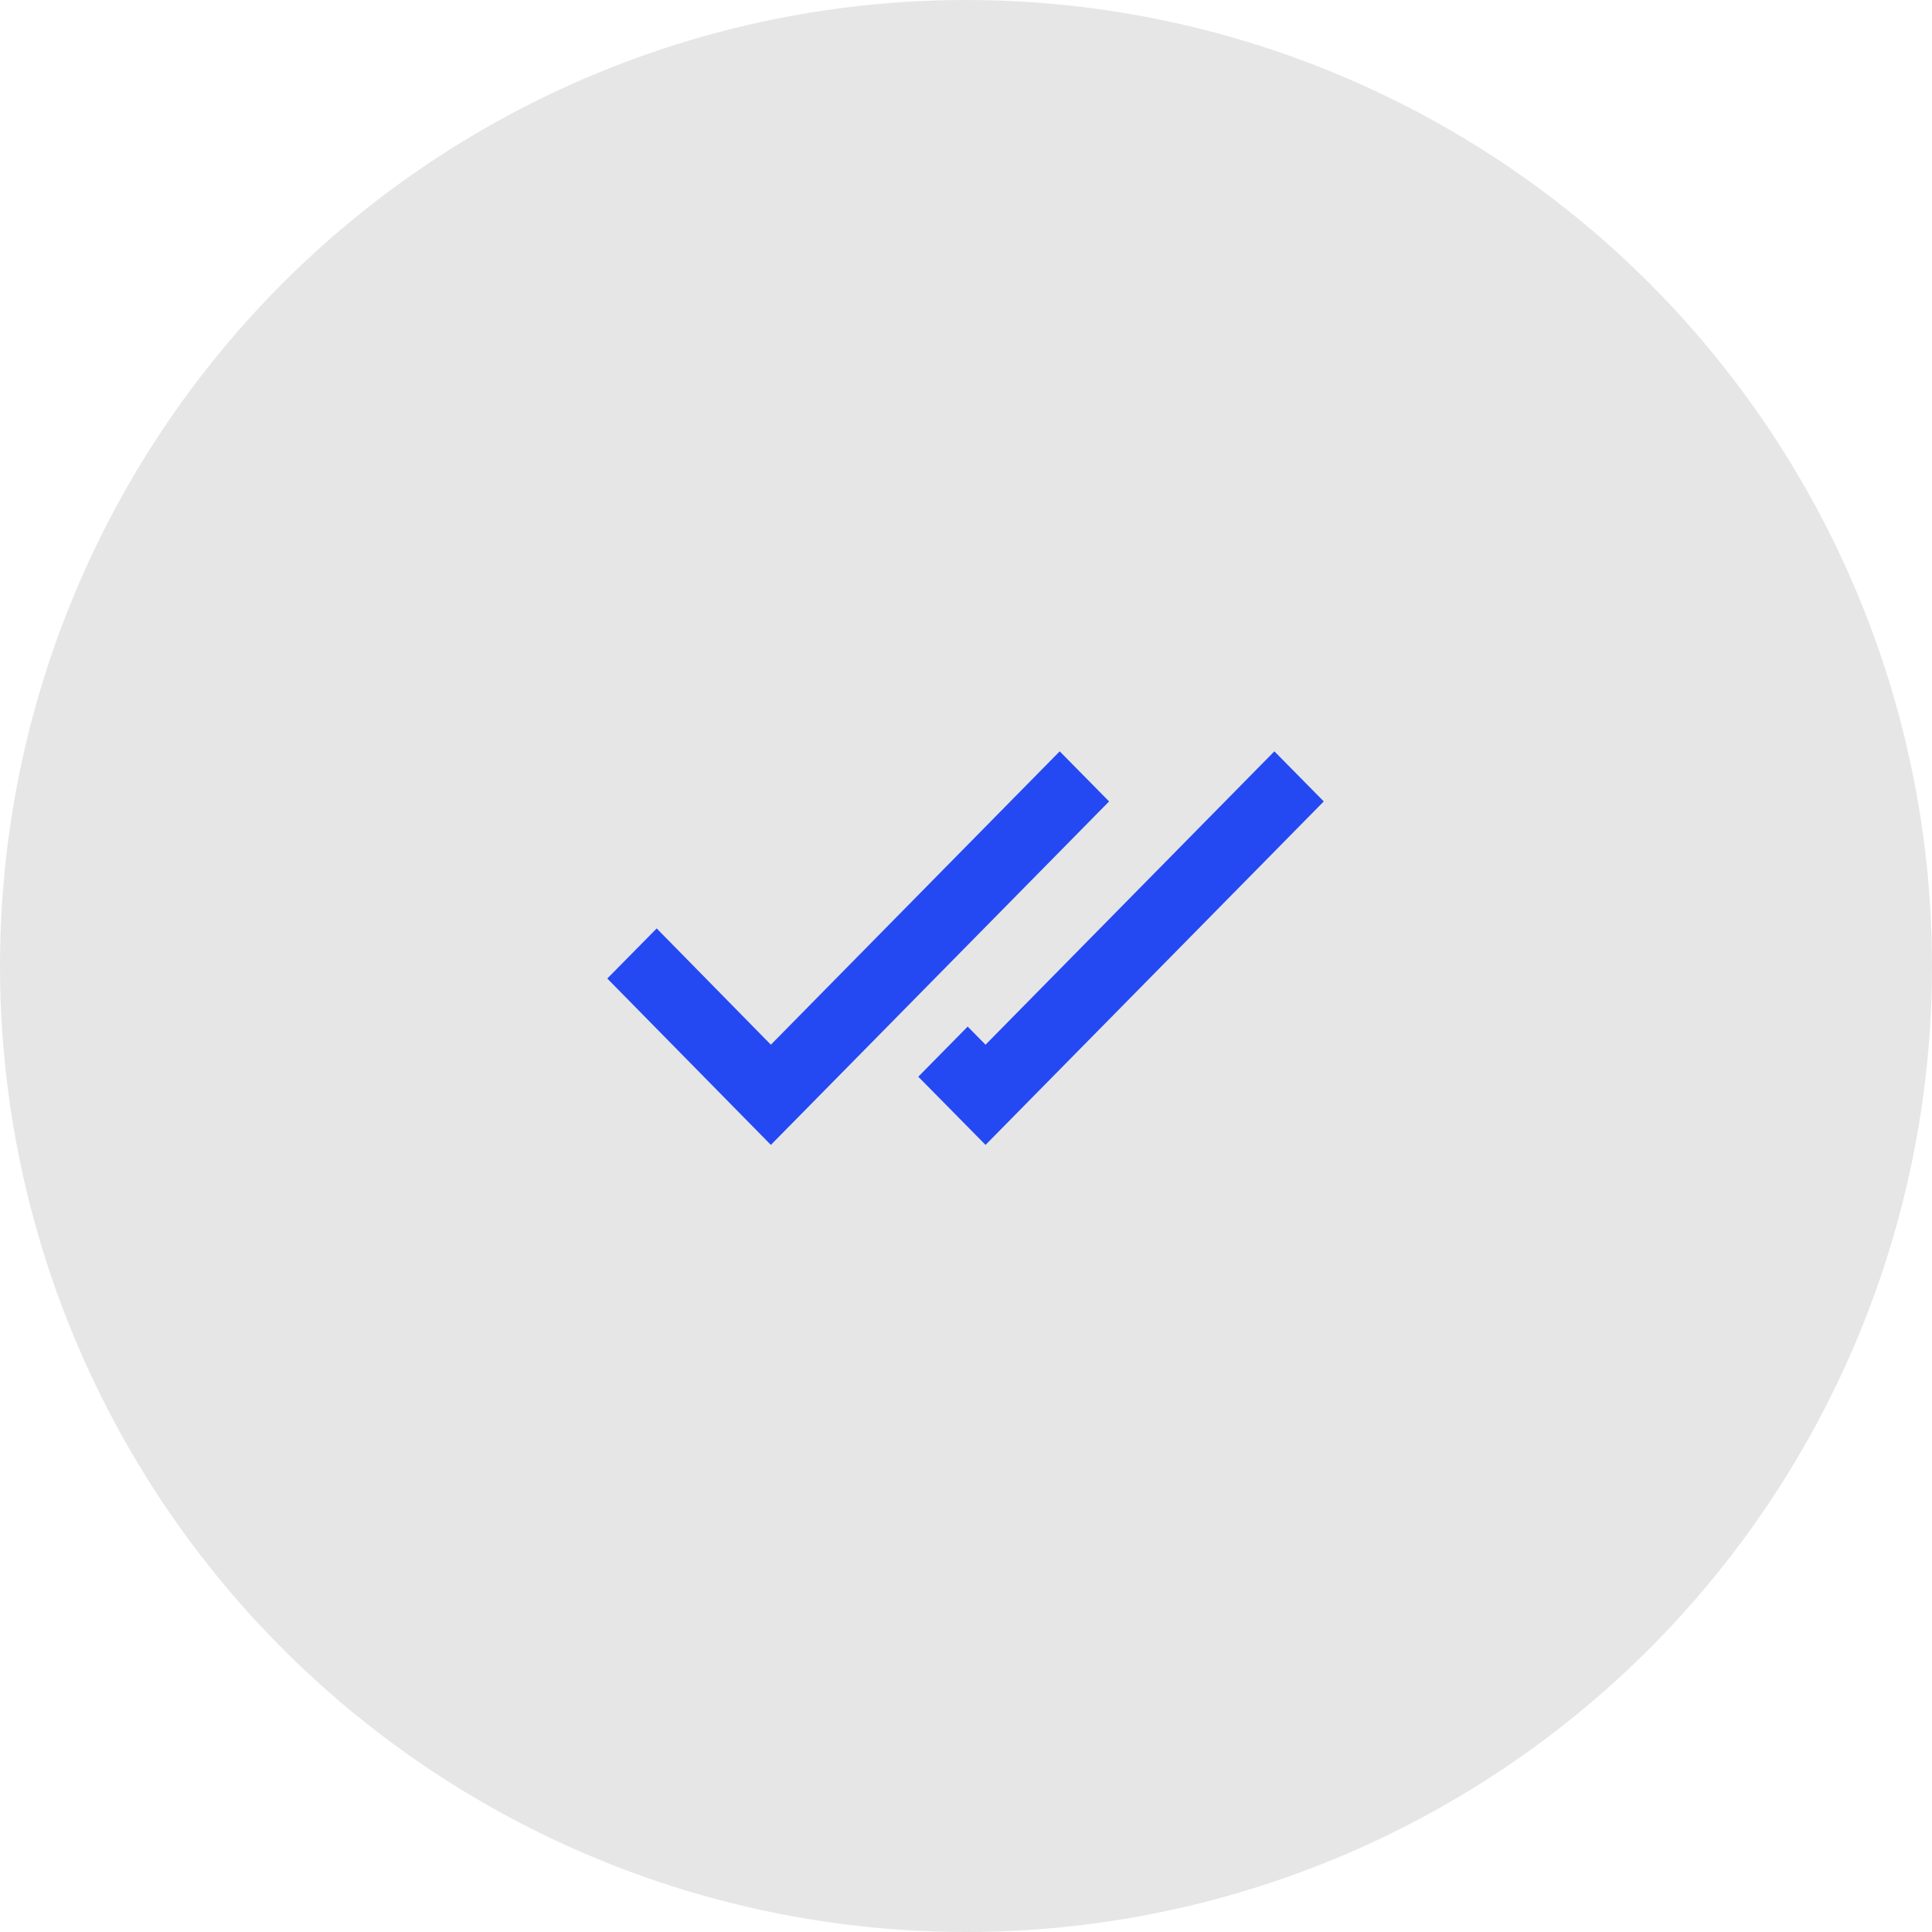 <svg width="72" height="72" viewBox="0 0 72 72" fill="none" xmlns="http://www.w3.org/2000/svg">
<circle cx="36" cy="36" r="36" fill="#E6E6E6"/>
<path fill-rule="evenodd" clip-rule="evenodd" d="M39.492 28L28.728 38.933L24.473 34.6L22.632 36.467L28.728 42.667L41.333 29.867L39.492 28ZM34.222 40.126L36.728 42.667L49.333 29.867L47.492 28L36.728 38.933L36.062 38.258L34.222 40.126Z" fill="#2449F3"/>
</svg>
